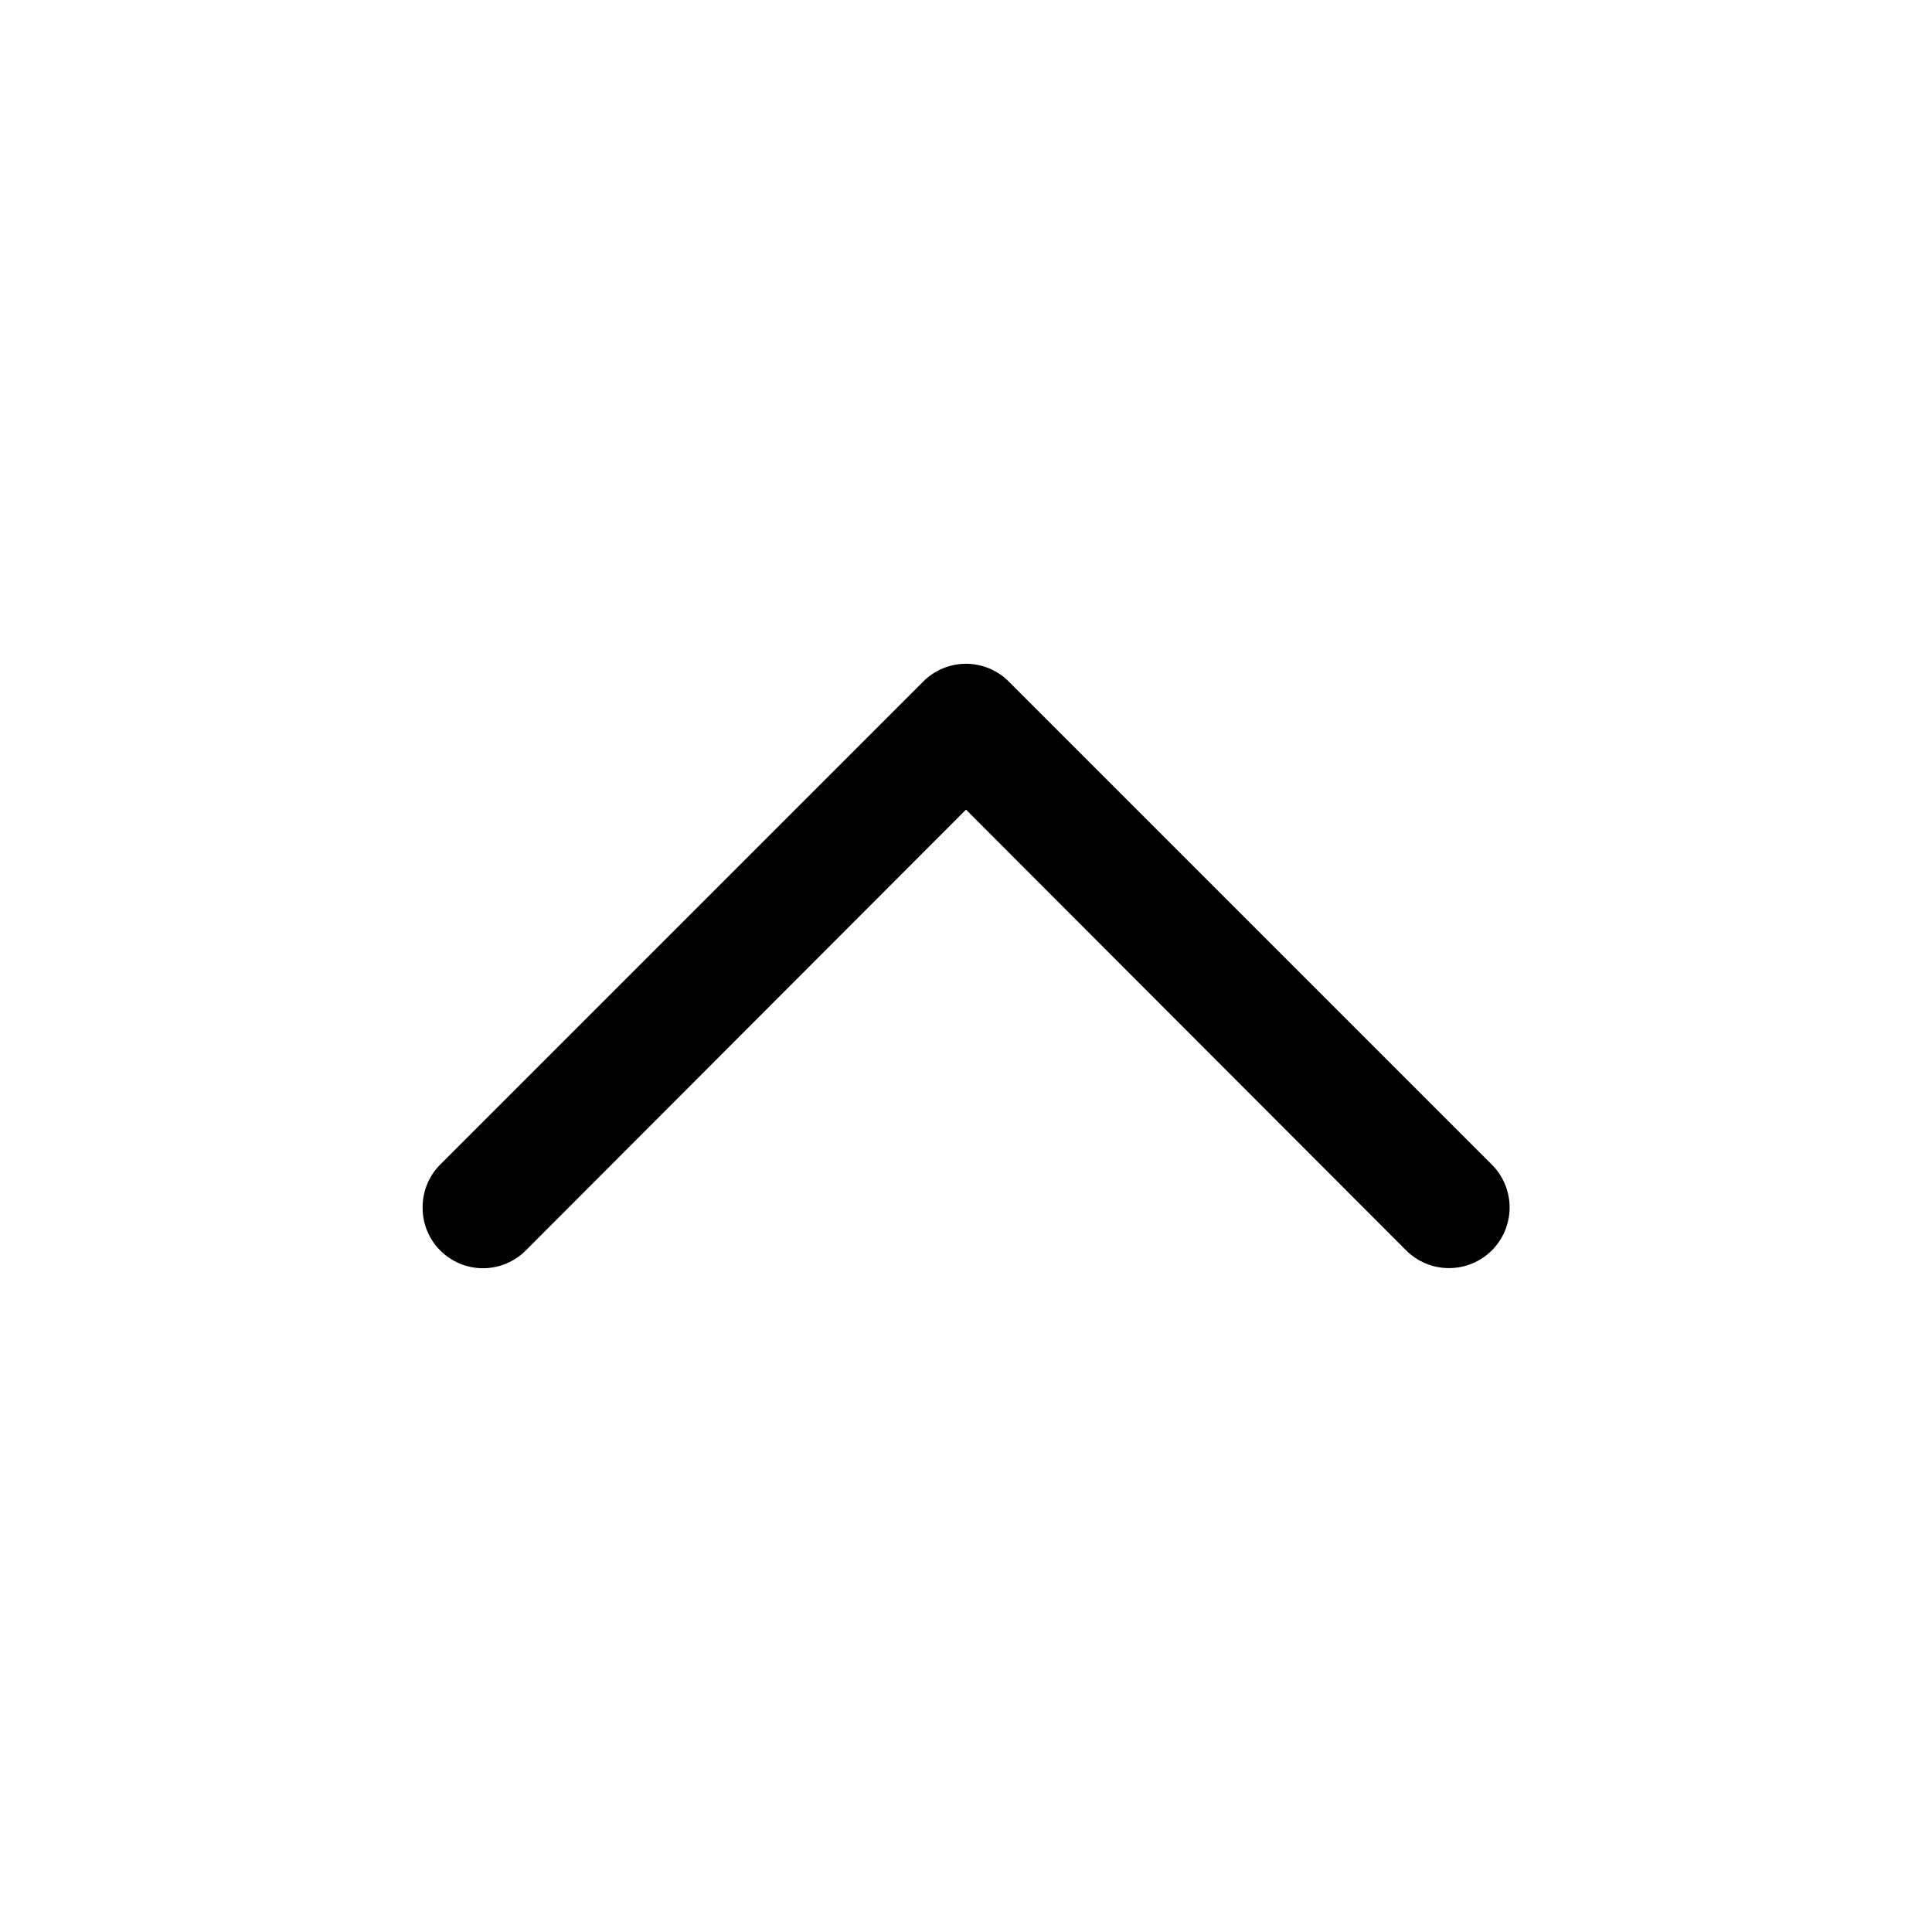 <svg width="32" height="32" viewBox="0 0 32 32" fill="none" xmlns="http://www.w3.org/2000/svg">
<g clip-path="url(#clip0_723_2)">
<mask id="mask0_723_2" style="mask-type:luminance" maskUnits="userSpaceOnUse" x="0" y="0" width="32" height="32">
<path d="M32 32L32 0L0 0L0 32L32 32Z" fill="white"/>
</mask>
<g mask="url(#mask0_723_2)">
<path d="M7 20C6.999 19.869 7.024 19.738 7.074 19.616C7.124 19.494 7.197 19.384 7.29 19.29L15.29 11.29C15.383 11.196 15.494 11.122 15.615 11.071C15.737 11.021 15.868 10.994 16 10.994C16.132 10.994 16.263 11.021 16.385 11.071C16.506 11.122 16.617 11.196 16.71 11.29L24.71 19.29C24.898 19.478 25.004 19.734 25.004 20C25.004 20.266 24.898 20.522 24.71 20.71C24.522 20.898 24.266 21.004 24 21.004C23.734 21.004 23.478 20.898 23.29 20.71L16 13.41L8.71 20.71C8.617 20.804 8.506 20.878 8.385 20.929C8.263 20.98 8.132 21.006 8 21.006C7.868 21.006 7.737 20.98 7.615 20.929C7.494 20.878 7.383 20.804 7.29 20.71C7.197 20.617 7.124 20.506 7.074 20.384C7.024 20.262 6.999 20.132 7 20Z" fill="black"/>
</g>
</g>
<defs>
<clipPath id="clip0_723_2">
<rect width="32" height="32" fill="white" transform="matrix(-1 0 0 -1 32 32)"/>
</clipPath>
</defs>
</svg>
